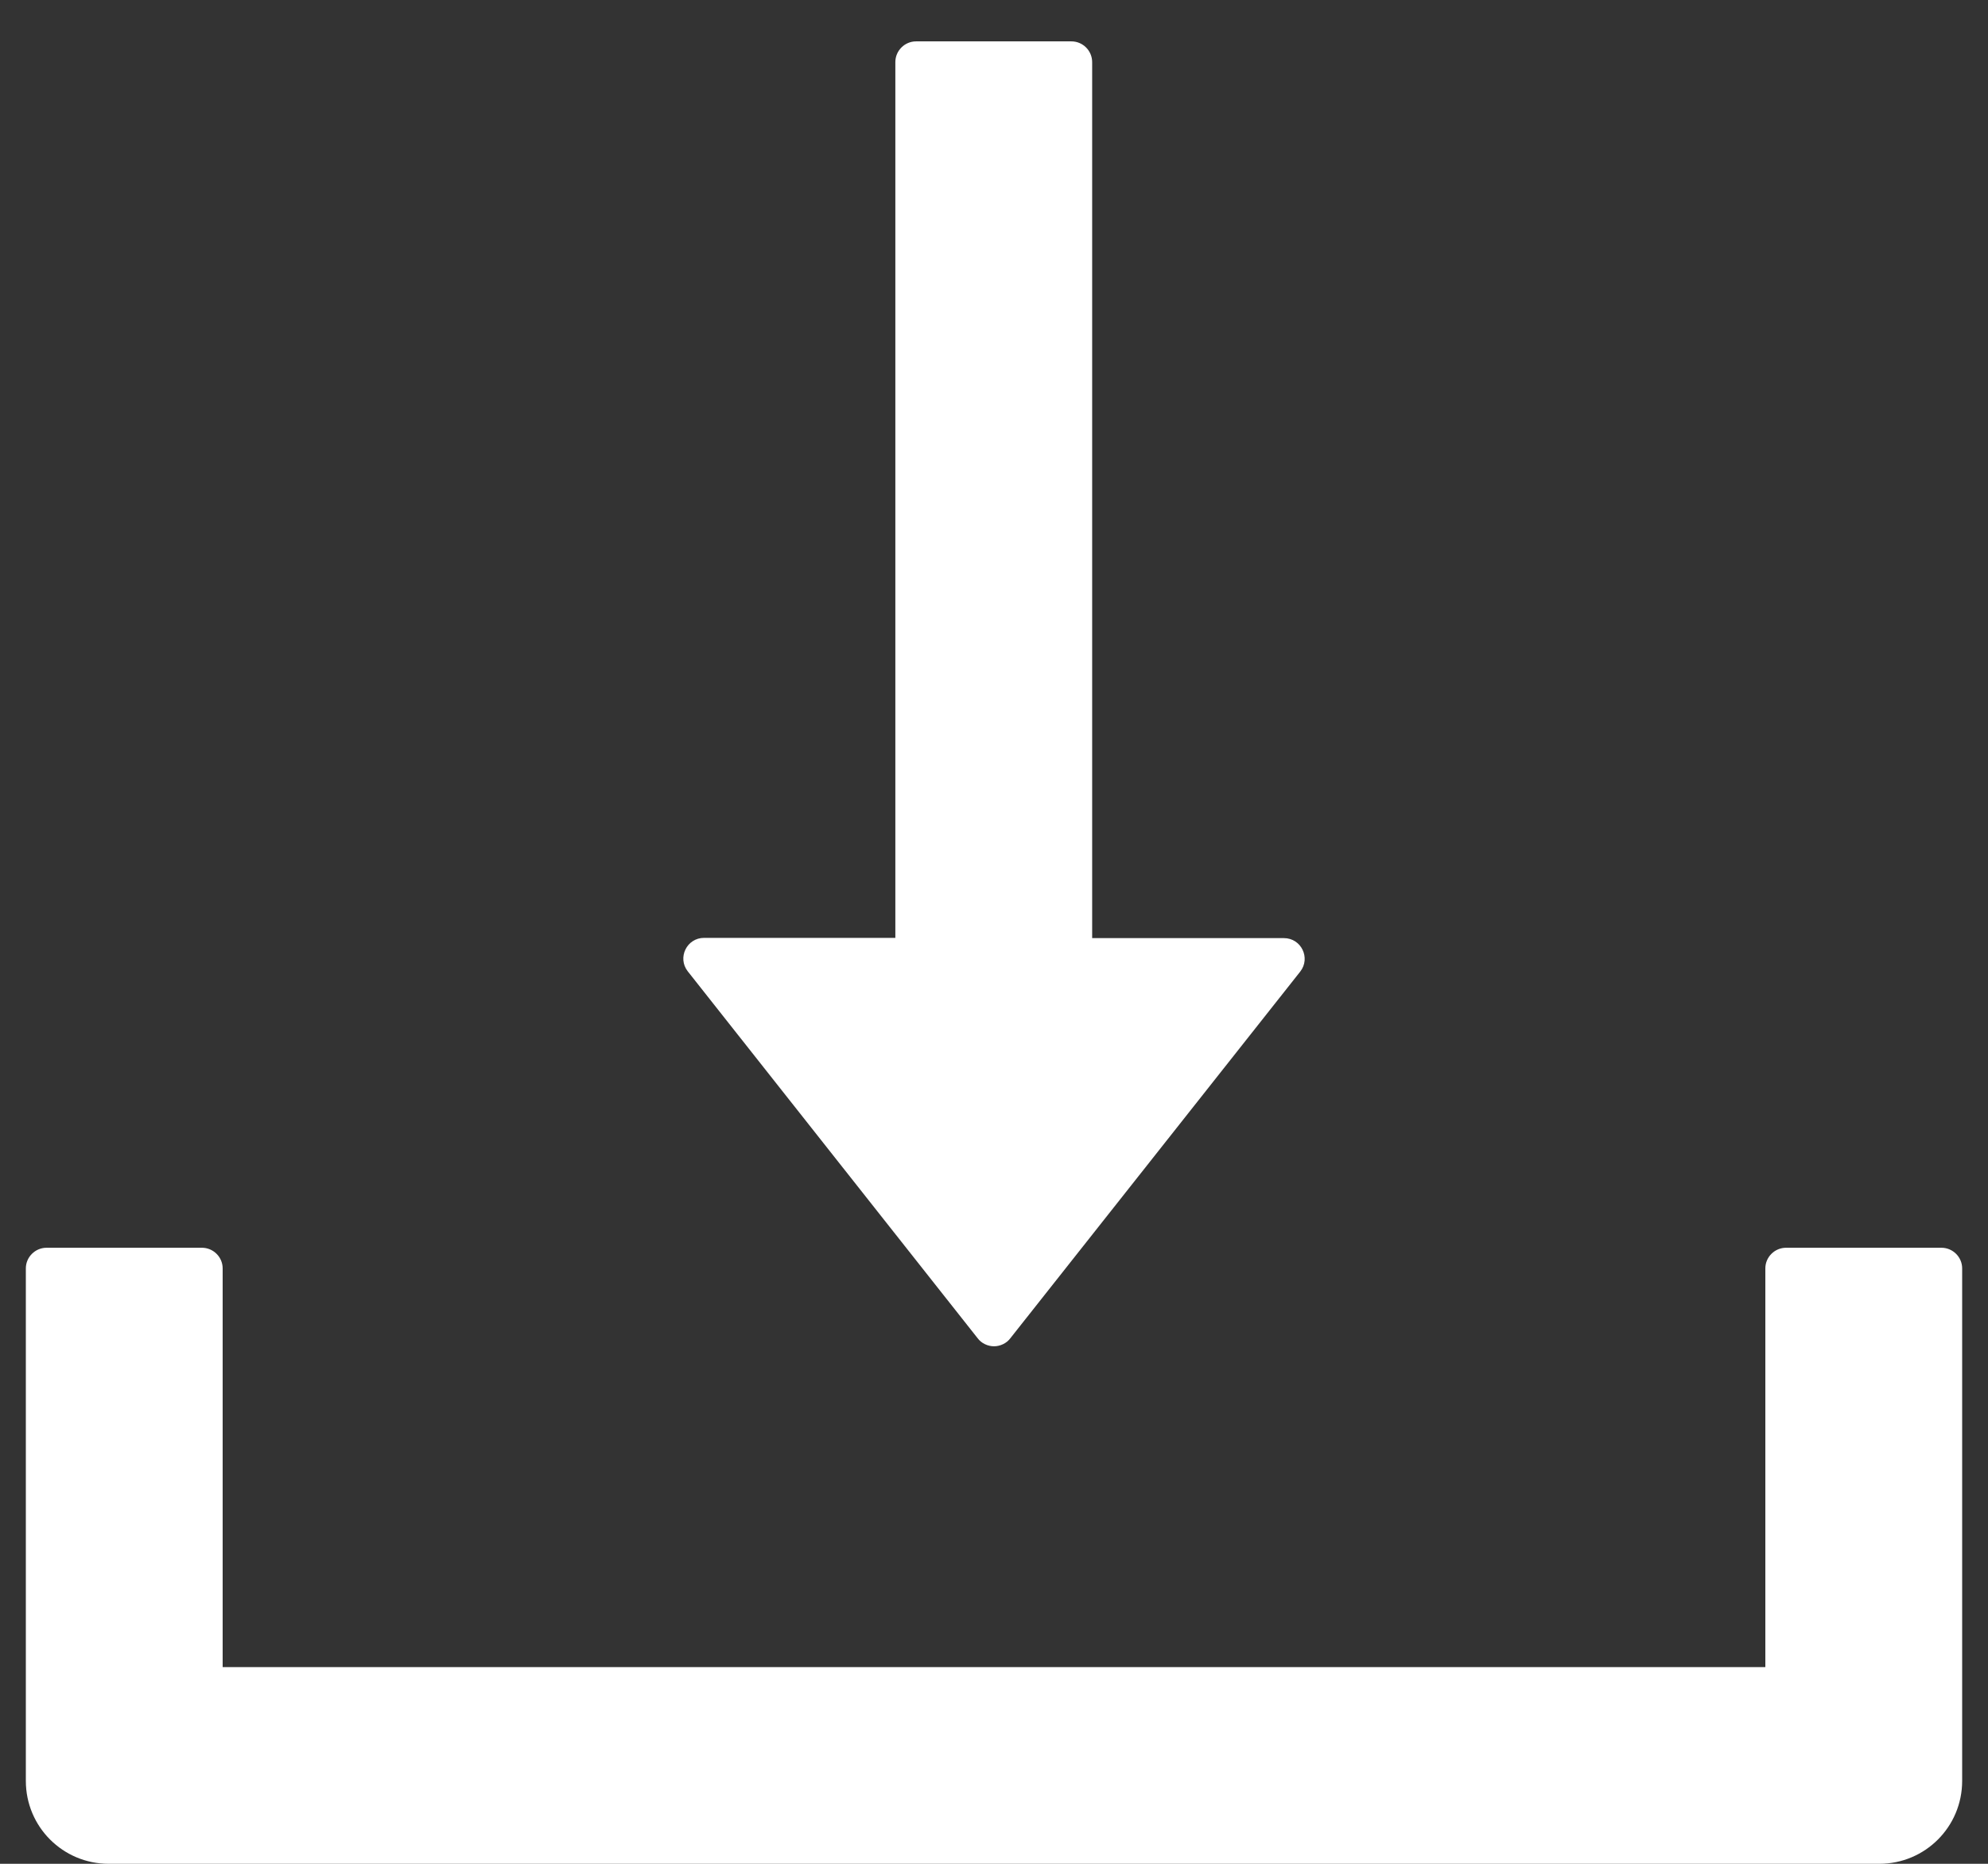<svg width="16" height="15" viewBox="0 0 16 15" fill="none" xmlns="http://www.w3.org/2000/svg">
<rect x="0" y="0" width="16" height="15" fill="#333333" stroke="none"/>
<path d="M7.869 10.771C7.884 10.791 7.904 10.807 7.927 10.818C7.95 10.829 7.975 10.835 8 10.835C8.025 10.835 8.05 10.829 8.073 10.818C8.096 10.807 8.116 10.791 8.131 10.771L10.465 7.819C10.55 7.71 10.473 7.55 10.333 7.55H8.79V0.5C8.79 0.408 8.715 0.333 8.623 0.333H7.373C7.281 0.333 7.206 0.408 7.206 0.5V7.548H5.667C5.527 7.548 5.45 7.708 5.535 7.817L7.869 10.771ZM15.625 10.042H14.375C14.283 10.042 14.208 10.117 14.208 10.208V13.417H1.792V10.208C1.792 10.117 1.717 10.042 1.625 10.042H0.375C0.283 10.042 0.208 10.117 0.208 10.208V14.333C0.208 14.702 0.506 15 0.875 15H15.125C15.494 15 15.792 14.702 15.792 14.333V10.208C15.792 10.117 15.717 10.042 15.625 10.042Z" fill="white"/>
</svg>
